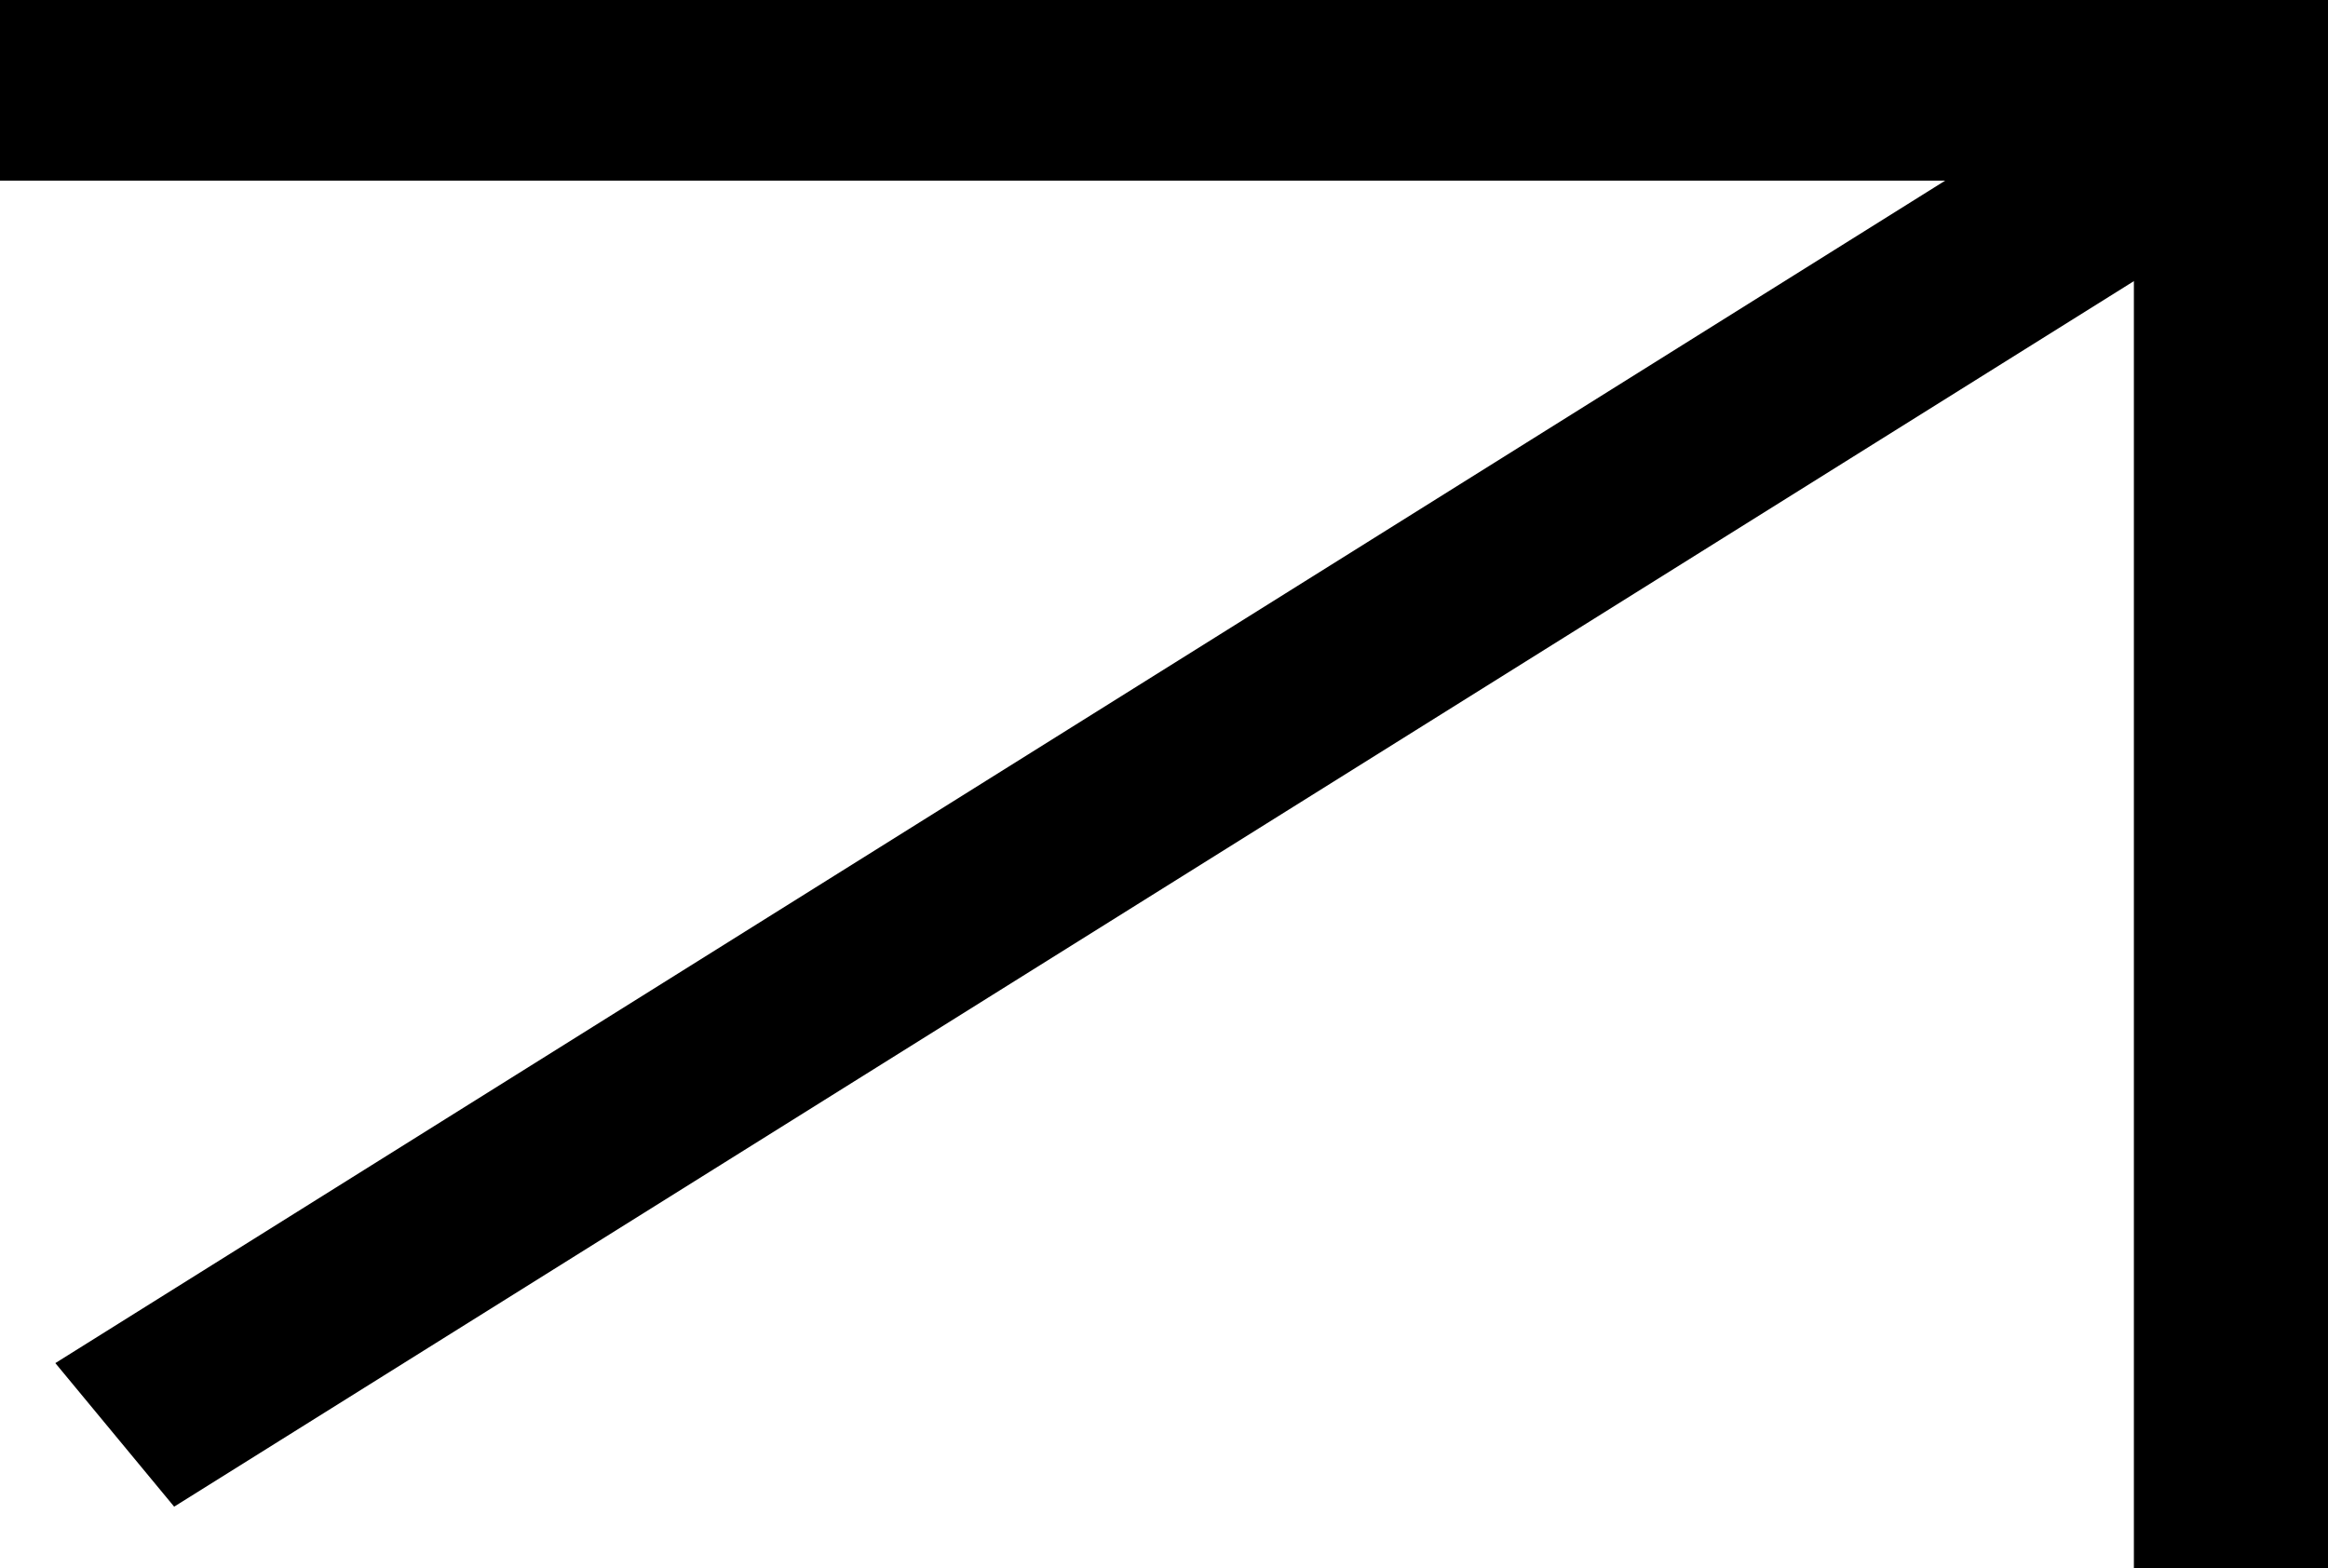 <?xml version="1.0" encoding="UTF-8"?>
<svg width="208.047px" height="140.147px" viewBox="0 0 208.047 140.147" version="1.1" xmlns="http://www.w3.org/2000/svg" xmlns:xlink="http://www.w3.org/1999/xlink">
    <title>arrow</title>
    <g id="Page-1" stroke="none" stroke-width="1" fill="none" fill-rule="evenodd">
        <g id="arrow" transform="translate(0.023, -0.077)">
            <rect id="Rectangle" fill-rule="nonzero" x="0" y="0" width="208" height="140.2"></rect>
            <polygon id="Path" stroke="#000000" stroke-width="9.047" points="4.5 4.6 4.5 11.7 195.2 11.7 195.2 135.7 203.5 135.7 203.5 4.6"></polygon>
            <rect id="Rectangle" fill-rule="nonzero" x="7.1" y="4.3" width="196.4" height="129"></rect>
            <polygon id="Path" stroke="#000000" stroke-width="9.047" points="16.5 128.8 11.7 123 194.2 8.8 199.1 14.6"></polygon>
        </g>
    </g>
</svg>